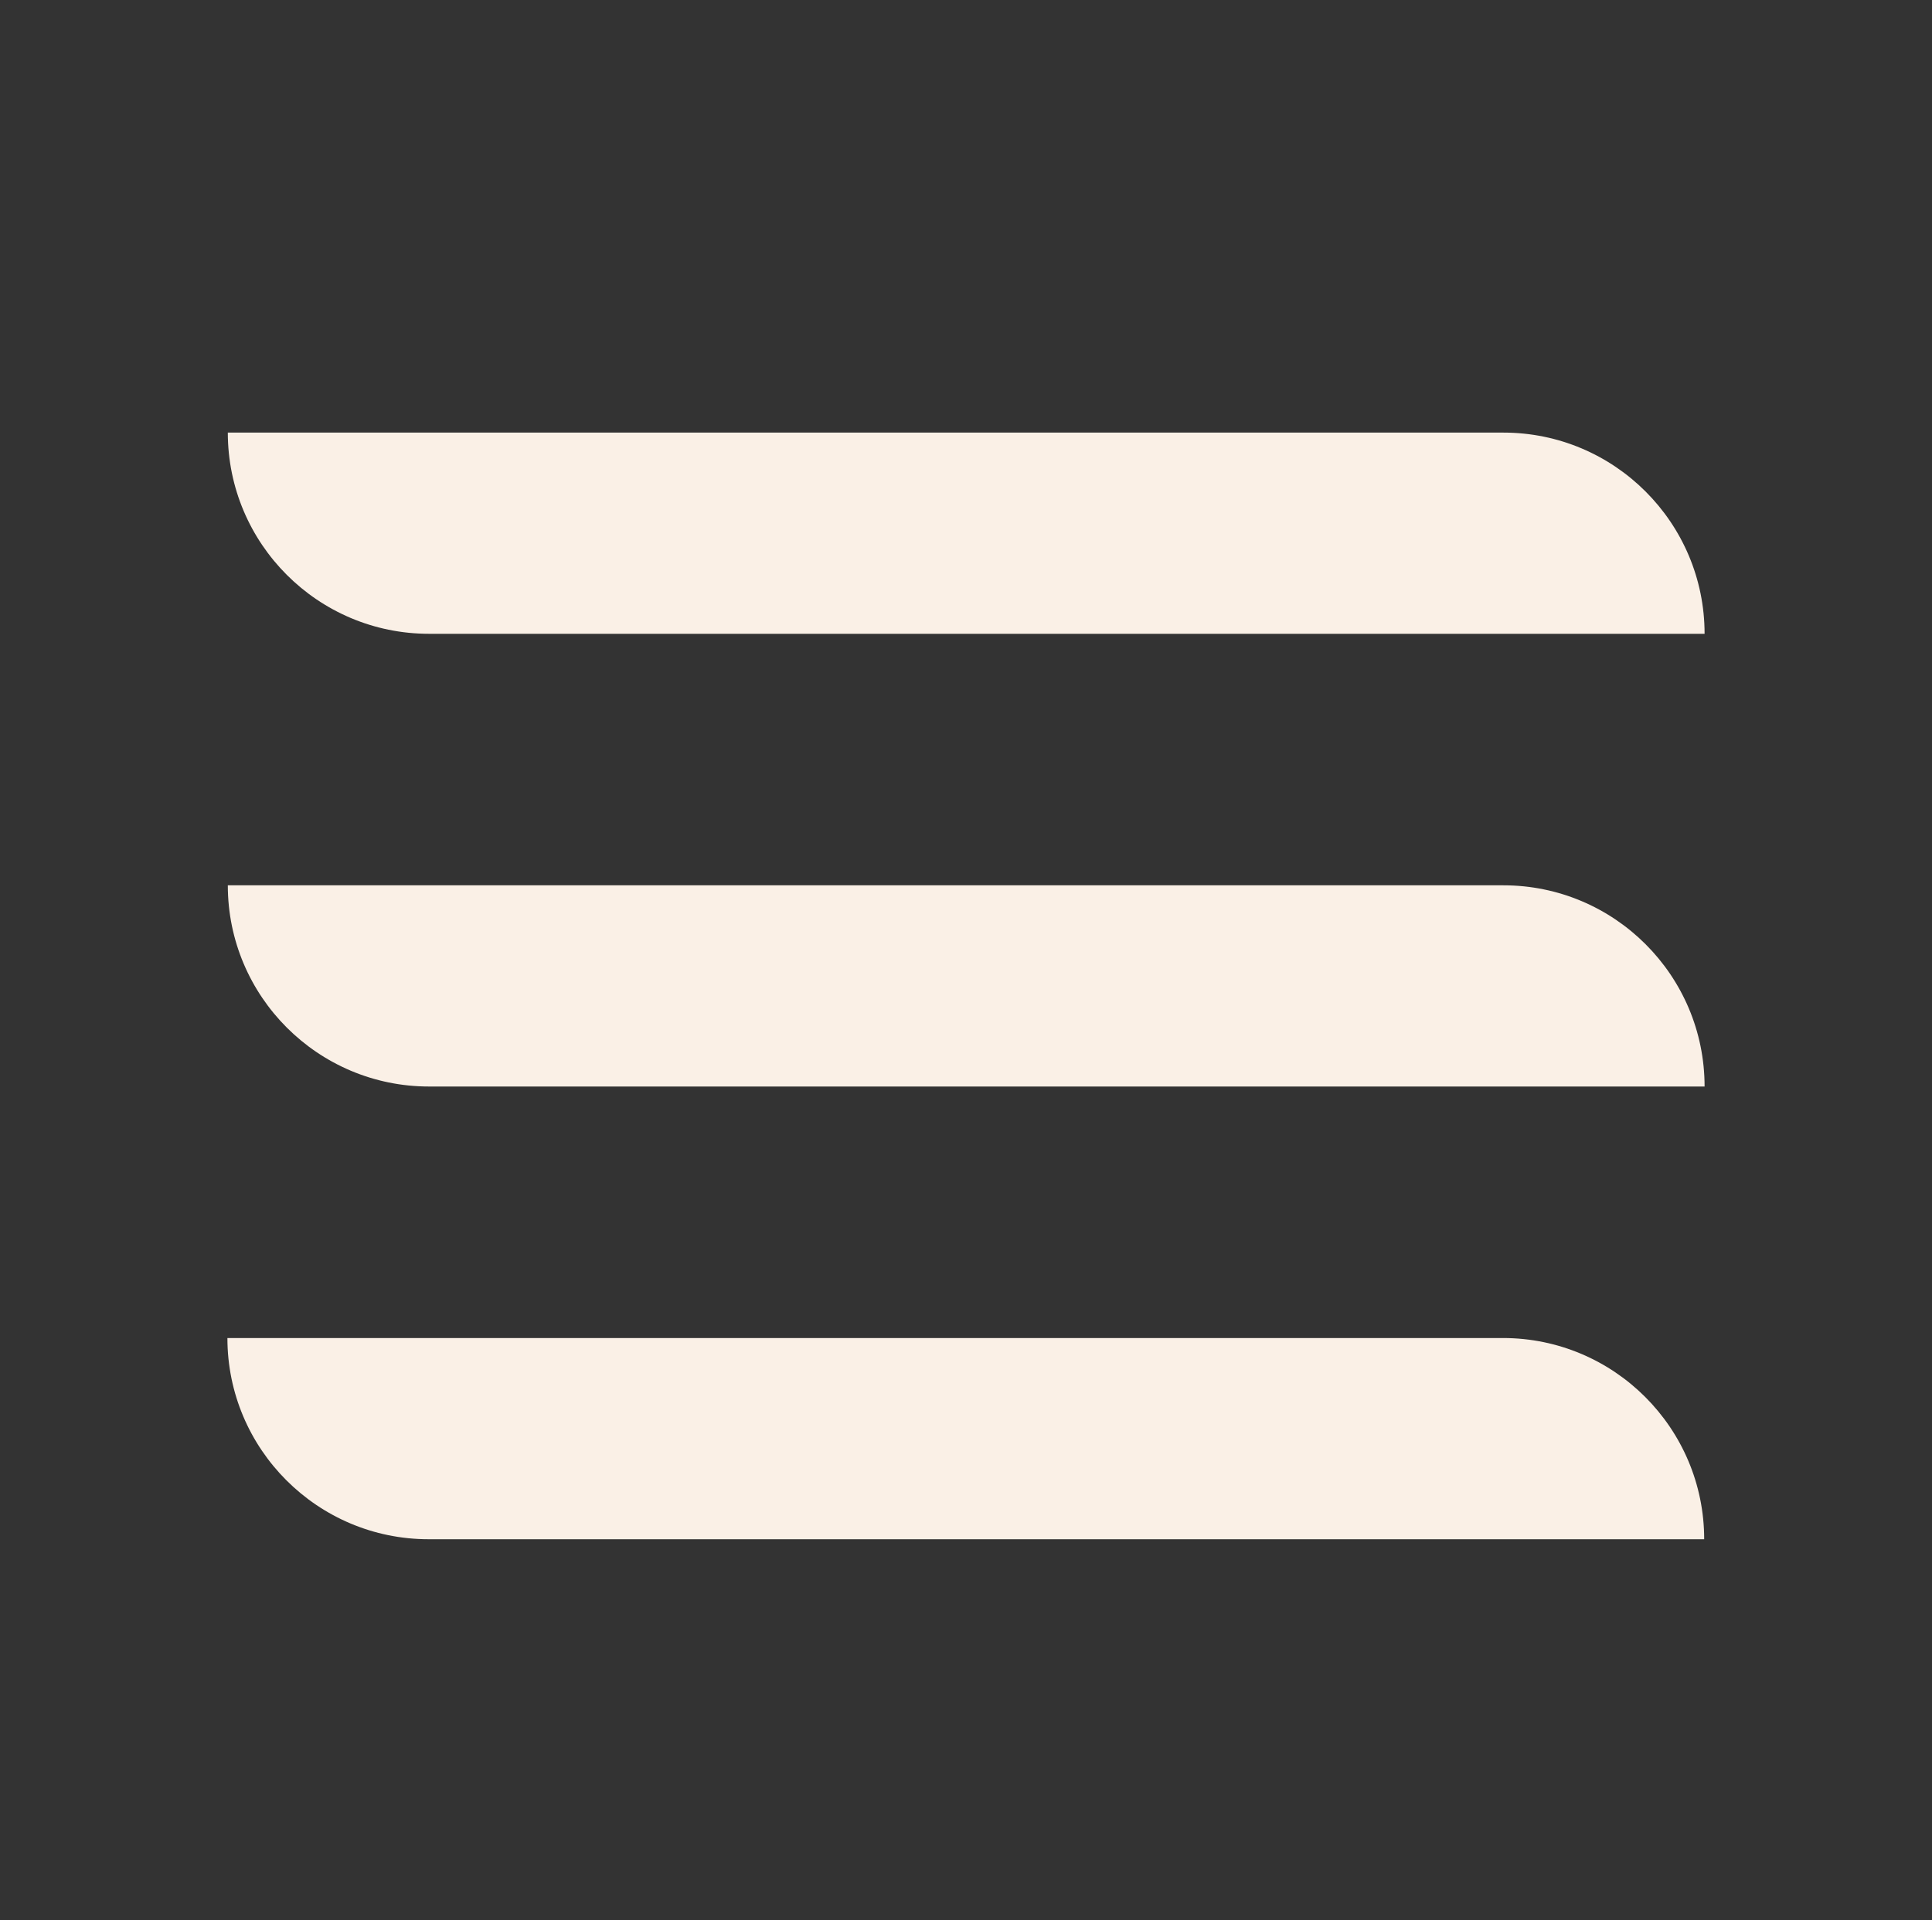 <?xml version="1.0" encoding="UTF-8"?>
<svg id="content" xmlns="http://www.w3.org/2000/svg" viewBox="0 0 48 47.72">
  <rect x="0" y="0" width="48" height="47.72" fill="#333333" stroke="none"/>
  <defs>
    <style>
      .cls-1 {
        fill: linen;
        stroke-width: 0px;
      }
    </style>
  </defs>
  <path class="cls-1" d="M26.5-5.1h0v31.69c0,2.76-2.24,5-5,5h0V-.1c0-2.76,2.24-5,5-5Z" transform="translate(37.25 -10.75) rotate(90)"/>
  <path class="cls-1" d="M26.5,6.15h0v31.69c0,2.76-2.24,5-5,5h0V11.15c0-2.76,2.24-5,5-5Z" transform="translate(48.5 .5) rotate(90)"/>
  <path class="cls-1" d="M26.5,17.41h0v31.69c0,2.76-2.24,5-5,5h0v-31.69c0-2.76,2.24-5,5-5Z" transform="translate(59.75 11.75) rotate(90)"/>
</svg>